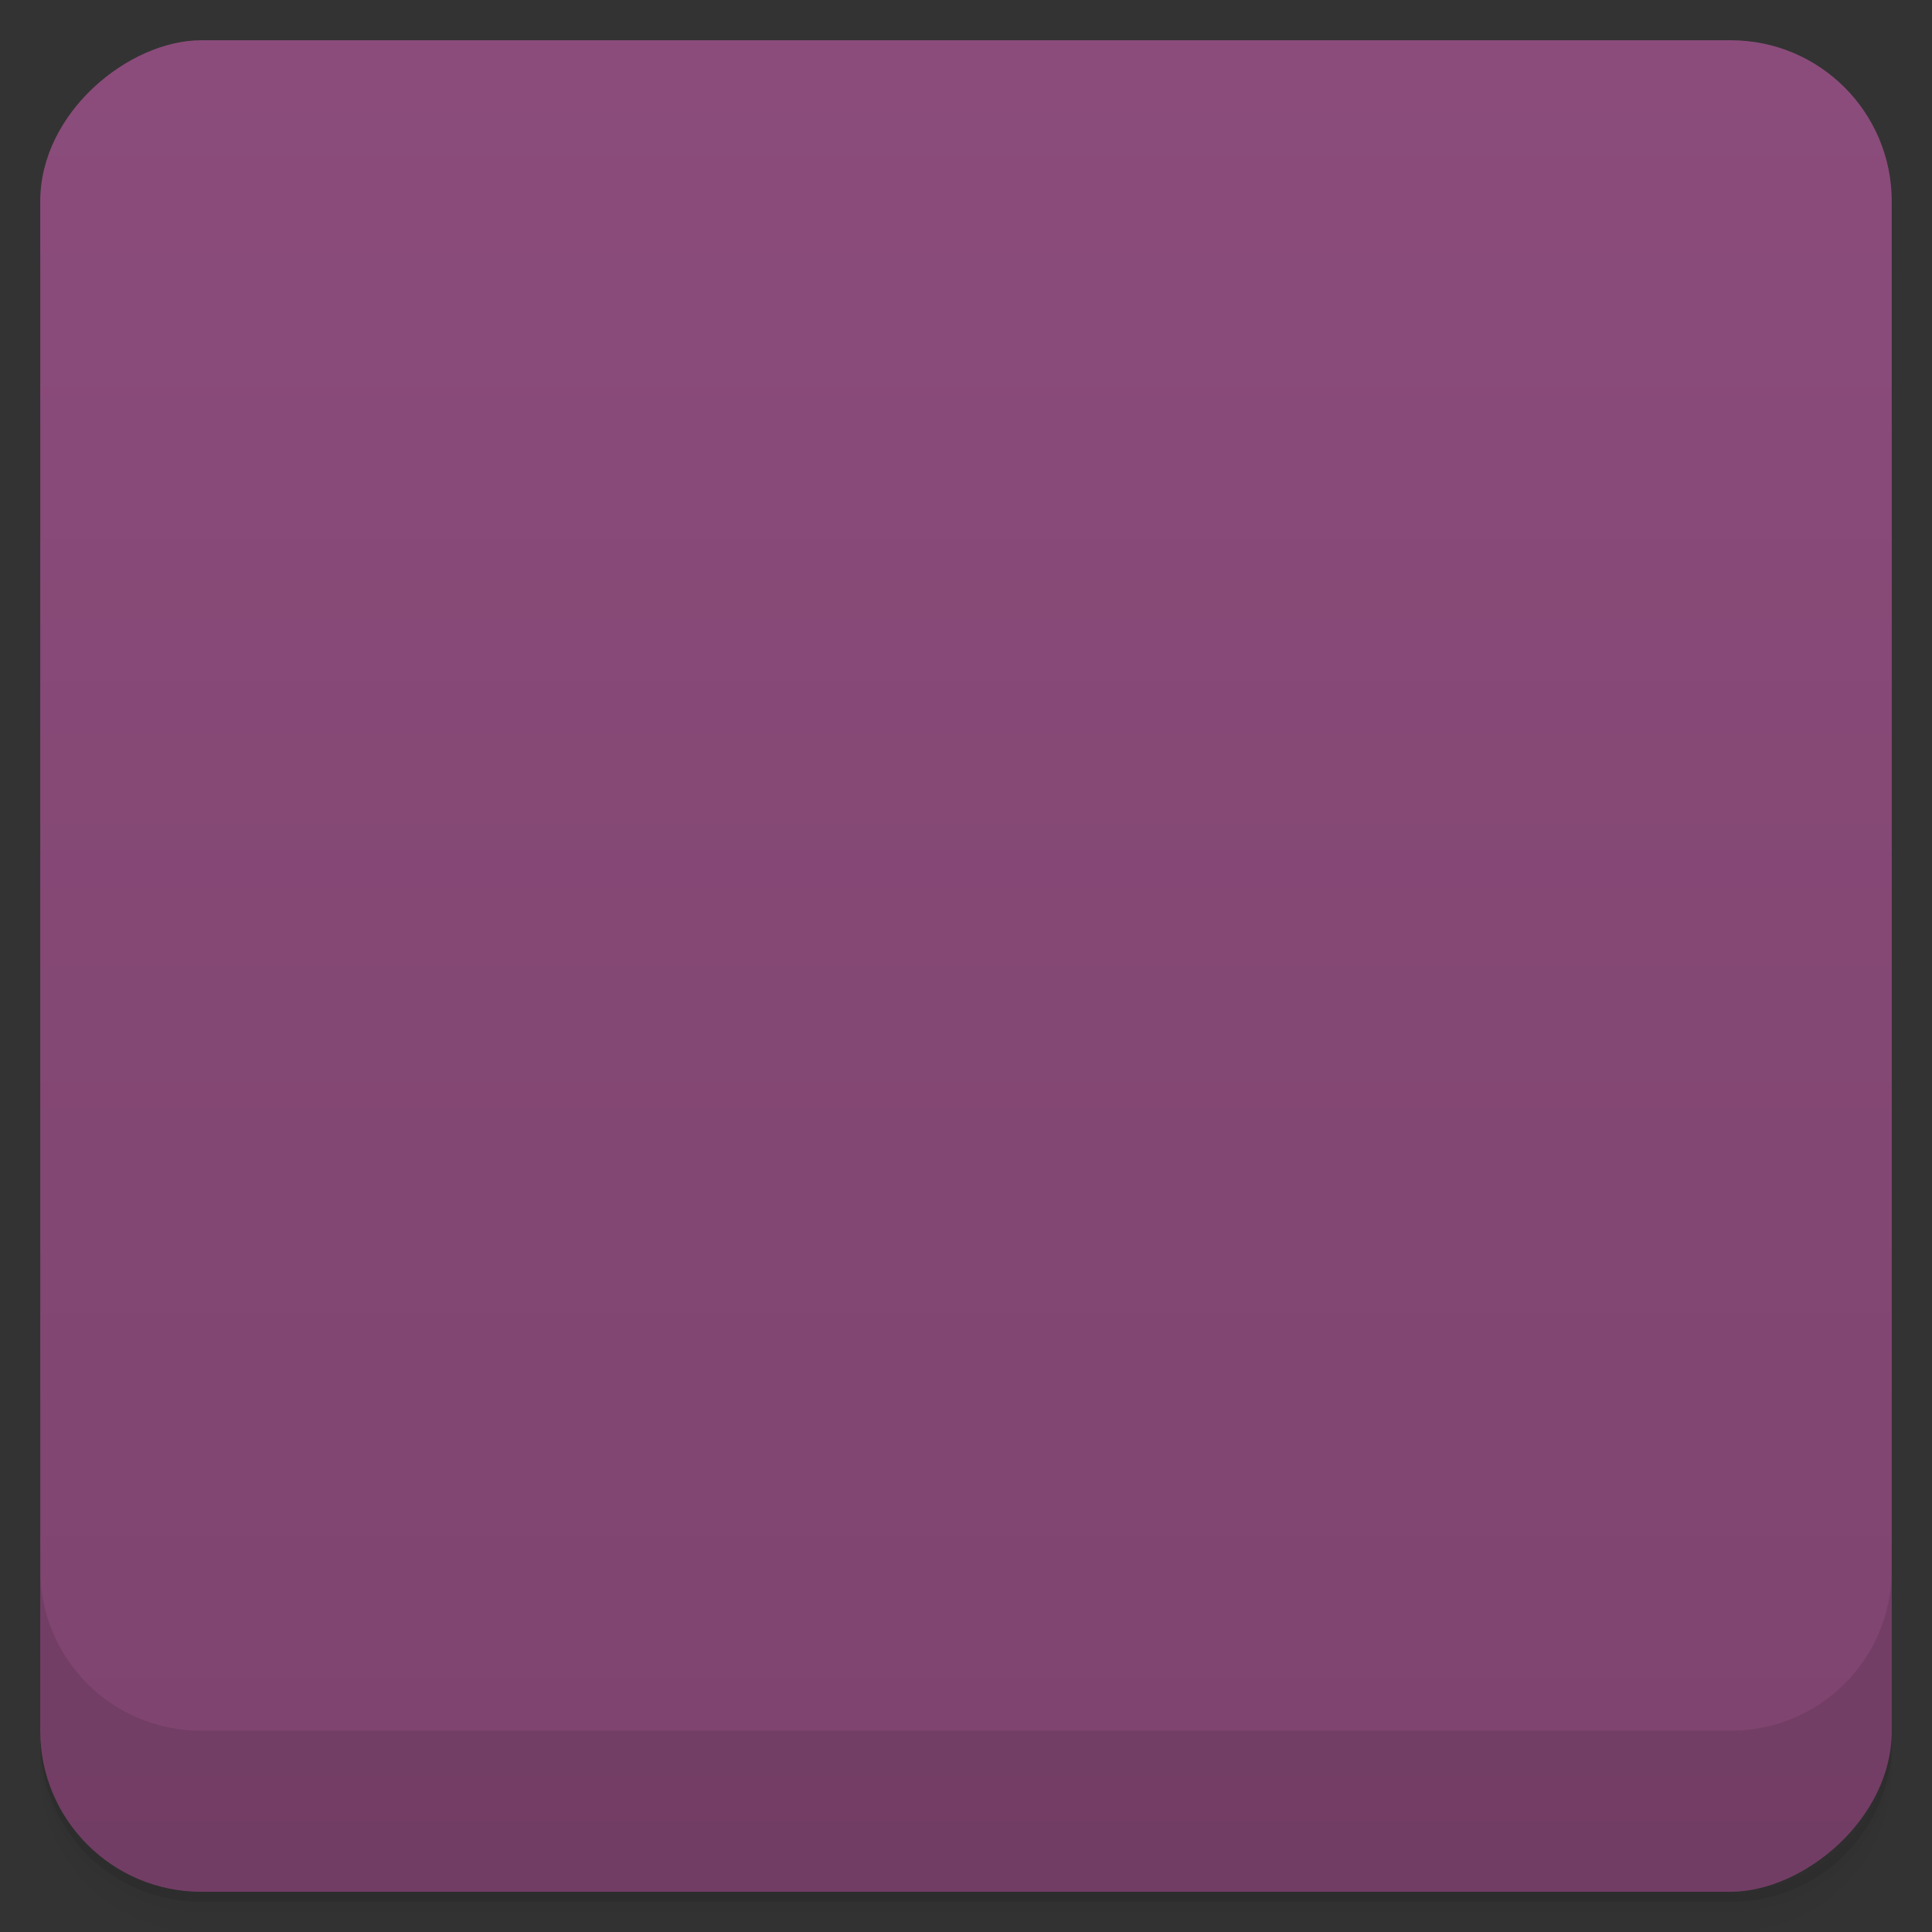 <svg viewBox="0 0 48 48">
  <rect x="0" y="0" width="48" height="48" fill="#333333" stroke="none"/>
  <defs>
    <linearGradient id="a" x1="1" x2="47" gradientUnits="userSpaceOnUse" gradientTransform="translate(-48 .002)">
      <stop stop-color="#7e446f"/>
      <stop offset="1" stop-color="#8b4c7b"/>
    </linearGradient>
    <clipPath id="b"/>
    <clipPath id="c"/>
  </defs>
  <path d="M1 43v.25c0 2.216 1.784 4 4 4h38c2.216 0 4-1.784 4-4V43c0 2.216-1.784 4-4 4H5c-2.216 0-4-1.784-4-4zm0 .5v.5c0 2.216 1.784 4 4 4h38c2.216 0 4-1.784 4-4v-.5c0 2.216-1.784 4-4 4H5c-2.216 0-4-1.784-4-4z" opacity=".02"/>
  <path d="M1 43.25v.25c0 2.216 1.784 4 4 4h38c2.216 0 4-1.784 4-4v-.25c0 2.216-1.784 4-4 4H5c-2.216 0-4-1.784-4-4z" opacity=".05"/>
  <path d="M1 43v.25c0 2.216 1.784 4 4 4h38c2.216 0 4-1.784 4-4V43c0 2.216-1.784 4-4 4H5c-2.216 0-4-1.784-4-4z" opacity=".1"/>
  <rect width="46" height="46" x="-47" y="1" rx="4" transform="rotate(-90)" fill="url(#a)"/>
  <g opacity=".1" clip-path="url(#b)">
    <path d="M13 19l10-3 11 1 2 6v4l-.027 1.238-1.141 2.145-17.01 1.207-4.957-1.406-1.137-3.484m1.273-7.699"/>
    <path d="M32.32 36.25l-2.281-.746-.461.219a12.986 12.986 0 0 1-4.492 1.215c-.598.051-2.18.02-2.734-.055a12.933 12.933 0 0 1-2.676-.637 12.999 12.999 0 0 1-8.449-9.77c-.148-.773-.199-1.262-.223-2.16-.031-1.262.07-2.223.344-3.371a12.995 12.995 0 0 1 10.254-9.727 10.535 10.535 0 0 1 1.77-.203 12.867 12.867 0 0 1 7.945 2.242c.801.543 1.25.926 2.01 1.711.676.695 1.102 1.215 1.551 1.898a13.009 13.009 0 0 1 1.848 9.824c-.414 1.996-1.402 4.03-2.711 5.594-.129.152-.242.313-.242.352 0 .063.871 4.16.914 4.309.008.039 0 .066-.031.063-.023-.004-1.074-.34-2.328-.754m-17.395-6.246c.52-.098.879-.363 1.094-.805.203-.414.215-.586.148-1.992a32.24 32.24 0 0 0-.074-1.316c-.02-.074-.035-.082-.277-.082-.523 0-.914.043-.941.105-.016.035 0 .613.031 1.297.059 1.191.059 1.375-.027 1.539-.141.266-.676.305-.863.063-.117-.152-.133-.305-.195-1.578-.039-.852-.07-1.238-.102-1.27-.035-.035-.16-.039-.59-.012-.301.02-.566.055-.586.074-.055.055.066 2.5.133 2.801.078.316.18.527.367.742.18.207.41.355.648.422.195.051.988.063 1.234.016m2.703-.203c.98-.063 1.402-.125 1.652-.258.285-.148.473-.438.543-.832l.039-.223.043.129c.082.246.191.426.359.598.301.313.629.422 1.238.422.629 0 1.047-.121 1.332-.383.367-.34.539-.766.539-1.348 0-.707-.105-2.473-.152-2.504-.023-.02-.195-.023-.383-.012-.633.035-.785.059-.816.109-.012.027.016.633.043 1.344.066 1.258.066 1.293-.008 1.43-.086.191-.262.285-.5.285-.211 0-.344-.078-.449-.266-.055-.098-.066-.293-.129-1.41-.027-.746-.066-1.313-.098-1.332-.051-.051-1.094 0-1.168.055-.051.039-.051.152 0 1.145.031.605.055 1.16.055 1.238v.141l-.078-.16a.924.924 0 0 0-.441-.41c-.082-.031-.082-.031.039-.141.063-.059.148-.195.195-.297.066-.16.078-.238.066-.488-.023-.426-.168-.668-.527-.859-.145-.078-.207-.086-.676-.086-.285 0-.758.012-1.051.027l-.535.023.301-.066c.875-.195 1.539-.715 1.922-1.504.27-.547.332-.898.336-1.707.008-.695-.039-1.051-.18-1.512-.246-.809-.715-1.398-1.383-1.734-.48-.242-.758-.301-1.461-.305-.789-.004-1.187.086-1.777.391-.418.219-.867.688-1.098 1.148-.254.504-.355.918-.367 1.629-.043 1.344.266 2.258 1.012 2.973.488.473 1.203.727 2.055.727.137 0 .168.012.137.047-.043.051.117 3.824.172 3.953.039.098.004.098 1.191.027m.008-1.32a1.718 1.718 0 0 1-.012-.328c.012-.012.188-.023.398-.027.383-.008.383-.008.469.094.105.129.109.281.004.41-.066.082-.125.102-.348.129a5.066 5.066 0 0 1-.379.031h-.113l-.023-.313m-.063-1.391a3.186 3.186 0 0 1-.02-.285v-.148l.254-.02c.41-.027.563.047.563.285 0 .223-.152.309-.555.309h-.215l-.023-.141m-1.758-3.055c-.195-.07-.406-.262-.52-.48-.277-.523-.355-1.695-.148-2.281.152-.414.484-.668.918-.703.605-.055 1.023.273 1.195.953.078.293.102 1.199.063 1.531-.113.691-.496 1.039-1.113 1.031-.148 0-.324-.027-.406-.055m8.879 5.344c.074-.031.082-.055.078-.316 0-.156-.023-.578-.035-.938-.023-.355-.031-.656-.023-.664.012-.008.313.406.668.922l.648.934.371-.023c.203-.016.441-.023.523-.023.293 0 .277.133.18-1.879-.047-.98-.086-1.863-.086-1.957 0-.246-.066-.289-.336-.27-.117.012-.355.027-.527.039-.227.02-.313.035-.328.078-.02.047.023 1.164.066 1.734.008.094 0 .16-.012.156-.023-.012-.316-.43-.66-.934-.355-.504-.652-.926-.672-.934-.078-.031-1.063.047-1.102.09-.055.063.141 3.988.195 4.03.055.035.938-.008 1.051-.047m4.895-.273c.066-.023.066-.066-.02-1.668-.039-.703-.066-1.281-.066-1.285.004-.004.242-.02.523-.039.301-.016.547-.047.563-.074.023-.027.027-.184.008-.543l-.031-.504-.27-.023c-.145-.008-.219-.023-.152-.027.215-.012.789-.184 1.063-.316.277-.129.953-.574 1.191-.773l.125-.109-.066-1.363c-.039-.75-.066-1.391-.074-1.422-.016-.035-.043-.07-.074-.074-.121-.027-2.832.148-2.863.184-.043.047.02 1.383.07 1.441.02.02.23.02.598 0 .313-.023.57-.027.582-.023.012.004.02.121.02.258l.004.242-.266.156c-.348.203-.578.27-.926.27-.84.023-1.25-.551-1.305-1.793-.035-.77.078-1.227.398-1.563.211-.23.453-.32.797-.32.148 0 .316.023.398.043.188.066.395.25.492.449.063.133.098.164.172.164.059 0 .465-.105.918-.215l.813-.211-.004-.148c0-.086-.055-.254-.133-.418-.344-.723-.887-1.125-1.66-1.242-.402-.059-1.402-.02-1.836.07-1.41.305-2.227 1.363-2.352 3.03-.023.348-.035.238-.105-1.176-.051-1.039-.09-1.574-.117-1.602-.027-.035-.32-.031-1.211.02-.641.035-1.188.07-1.227.082-.078.02-.039-.16-.422 1.926-.184.965-.324 1.766-.328 1.781-.008.016-.238-.777-.523-1.762-.336-1.168-.527-1.801-.563-1.82-.07-.035-2.434.098-2.477.141-.023.031.238 6.203.281 6.484l.023.125.563-.027c.773-.031 1.023-.059 1.031-.109.008-.02-.031-.992-.086-2.145-.066-1.16-.105-2.117-.09-2.125.008-.012.02.063.055.152.102.441 1.152 4.055 1.191 4.078.016.023.313.023.715-.008.52-.031.688-.051.723-.09.023-.027.215-1.012.43-2.168.211-1.164.398-2.109.398-2.102.008.008.063.953.113 2.102.063 1.207.102 2.102.141 2.121.043.043 1.531-.031 1.578-.082.02-.016-.004-.734-.043-1.602-.043-.863-.074-1.602-.066-1.637.02-.035.023.012.023.102.008.449.172 1.078.391 1.527.457.938 1.156 1.422 2.23 1.547l.395.047-.926.047c-.512.031-.996.063-1.086.074l-.156.02.004.508c.012.355.023.523.059.551.035.035.168.035.563.016.281-.023.523-.027.523-.023.004.008.039.656.078 1.441.039.781.082 1.445.098 1.469.02.023.184.035.574.016.301-.016.574-.035.602-.047m3.652-.172a1.44 1.44 0 0 0 .988-.832c.176-.383.188-.559.121-1.941-.031-.68-.07-1.27-.09-1.316l-.031-.086-.523.02c-.574.027-.637.035-.66.105-.012.02.004.469.035.988.078 1.699.07 1.832-.18 1.988-.145.09-.453.094-.598.008-.219-.133-.234-.23-.297-1.598-.035-.68-.07-1.27-.078-1.305-.02-.07-.051-.07-.59-.047-.313.012-.586.027-.602.043-.074.043.035 2.461.129 2.848.164.668.59 1.086 1.199 1.176.297.043.922.02 1.176-.051m2.145-.152c.145-.008.273-.039.273-.059.031-.063.02-.855-.023-.969l-.031-.094-.508.023c-.332.016-.52.039-.547.07-.063.066-.02 1 .059 1.047.043.027.215.023.773-.023m.051-1.27c.105-.109.188-2.688.082-2.785-.063-.066-1.063-.008-1.141.059-.074.082-.027.711.133 1.746.074.5.148.941.152.98.02.059.059.063.367.055.188-.008.352-.035.395-.055m-1.629-2.855c.328-.02.605-.047.641-.063.027-.02.035-.203.02-.703-.023-.84-.047-.98-.125-.996-.027-.008-.383.008-.785.031-.395.02-.766.047-.805.047-.043 0-.086.023-.102.059-.012.035-.004.406.02.832.035.602.051.777.094.813.031.023.137.031.258.023.105-.008.477-.031.797-.051m.043-2.039c.27 0 .25.074.355-1.578.086-1.324.09-1.574.063-2.23-.02-.457-.051-.762-.07-.781-.055-.063-1.73.031-1.816.094-.059.039-.059.117-.02.805.027.648.07.984.27 2.223.129.797.246 1.473.254 1.484.02.023.156.031.418.023.223-.023.461-.027.539-.027m0 0"/>
  </g>
  <g clip-path="url(#c)">
    <path d="M13 18l10-3 11 1 2 6v4l-.027 1.238-1.141 2.145-17.01 1.207-4.957-1.406-1.137-3.484m1.273-7.699" fill="#f9f9f9"/>
    <path d="M32.32 35.25l-2.281-.746-.461.219a12.986 12.986 0 0 1-4.492 1.215c-.598.051-2.18.02-2.734-.055a12.933 12.933 0 0 1-2.676-.637 12.999 12.999 0 0 1-8.449-9.77c-.148-.773-.199-1.262-.223-2.16-.031-1.262.07-2.223.344-3.371a12.995 12.995 0 0 1 10.254-9.727 10.535 10.535 0 0 1 1.77-.203 12.867 12.867 0 0 1 7.945 2.242c.801.543 1.25.926 2.01 1.711.676.695 1.102 1.215 1.551 1.898a13.009 13.009 0 0 1 1.848 9.824c-.414 1.996-1.402 4.03-2.711 5.594-.129.152-.242.313-.242.352 0 .063.871 4.16.914 4.309.008.039 0 .066-.031.063-.023-.004-1.074-.34-2.328-.754m-17.395-6.246c.52-.098.879-.363 1.094-.805.203-.414.215-.586.148-1.992a32.24 32.24 0 0 0-.074-1.316c-.02-.074-.035-.082-.277-.082-.523 0-.914.043-.941.105-.016.035 0 .613.031 1.297.059 1.191.059 1.375-.027 1.539-.141.266-.676.305-.863.063-.117-.152-.133-.305-.195-1.578-.039-.852-.07-1.238-.102-1.27-.035-.035-.16-.039-.59-.012-.301.02-.566.055-.586.074-.055.055.066 2.5.133 2.801.078.316.18.527.367.742.18.207.41.355.648.422.195.051.988.063 1.234.016m2.703-.203c.98-.063 1.402-.125 1.652-.258.285-.148.473-.438.543-.832l.039-.223.043.129c.082.246.191.426.359.598.301.313.629.422 1.238.422.629 0 1.047-.121 1.332-.383.367-.34.539-.766.539-1.348 0-.707-.105-2.473-.152-2.504-.023-.02-.195-.023-.383-.012-.633.035-.785.059-.816.109-.012.027.016.633.043 1.344.066 1.258.066 1.293-.008 1.43-.086.191-.262.285-.5.285-.211 0-.344-.078-.449-.266-.055-.098-.066-.293-.129-1.41-.027-.746-.066-1.313-.098-1.332-.051-.051-1.094 0-1.168.055-.051.039-.051.152 0 1.145.031.605.055 1.16.055 1.238v.141l-.078-.16a.924.924 0 0 0-.441-.41c-.082-.031-.082-.031.039-.141.063-.059.148-.195.195-.297.066-.16.078-.238.066-.488-.023-.426-.168-.668-.527-.859-.145-.078-.207-.086-.676-.086-.285 0-.758.012-1.051.027l-.535.023.301-.066c.875-.195 1.539-.715 1.922-1.504.27-.547.332-.898.336-1.707.008-.695-.039-1.051-.18-1.512-.246-.809-.715-1.398-1.383-1.734-.48-.242-.758-.301-1.461-.305-.789-.004-1.187.086-1.777.391-.418.219-.867.688-1.098 1.148-.254.504-.355.918-.367 1.629-.043 1.344.266 2.258 1.012 2.973.488.473 1.203.727 2.055.727.137 0 .168.012.137.047-.043.051.117 3.824.172 3.953.039.098.004.098 1.191.027m.008-1.32a1.718 1.718 0 0 1-.012-.328c.012-.012.188-.023.398-.027.383-.008.383-.008.469.094.105.129.109.281.004.41-.066.082-.125.102-.348.129a5.066 5.066 0 0 1-.379.031h-.113l-.023-.313m-.063-1.391a3.186 3.186 0 0 1-.02-.285v-.148l.254-.02c.41-.027.563.047.563.285 0 .223-.152.309-.555.309h-.215l-.023-.141m-1.758-3.055c-.195-.07-.406-.262-.52-.48-.277-.523-.355-1.695-.148-2.281.152-.414.484-.668.918-.703.605-.055 1.023.273 1.195.953.078.293.102 1.199.063 1.531-.113.691-.496 1.039-1.113 1.031-.148 0-.324-.027-.406-.055m8.879 5.344c.074-.031.082-.055.078-.316 0-.156-.023-.578-.035-.938-.023-.355-.031-.656-.023-.664.012-.008.313.406.668.922l.648.934.371-.023c.203-.016.441-.023.523-.023.293 0 .277.133.18-1.879-.047-.98-.086-1.863-.086-1.957 0-.246-.066-.289-.336-.27-.117.012-.355.027-.527.039-.227.02-.313.035-.328.078-.02.047.023 1.164.066 1.734.008.094 0 .16-.012.156-.023-.012-.316-.43-.66-.934-.355-.504-.652-.926-.672-.934-.078-.031-1.063.047-1.102.09-.055.063.141 3.988.195 4.03.055.035.938-.008 1.051-.047m4.895-.273c.066-.023.066-.066-.02-1.668-.039-.703-.066-1.281-.066-1.285.004-.004.242-.02.523-.039.301-.016.547-.047.563-.074.023-.027.027-.184.008-.543l-.031-.504-.27-.023c-.145-.008-.219-.023-.152-.027.215-.012.789-.184 1.063-.316.277-.129.953-.574 1.191-.773l.125-.109-.066-1.363c-.039-.75-.066-1.391-.074-1.422-.016-.035-.043-.07-.074-.074-.121-.027-2.832.148-2.863.184-.043.047.02 1.383.07 1.441.02.02.23.02.598 0 .313-.023.57-.027.582-.023.012.004.02.121.02.258l.004.242-.266.156c-.348.203-.578.27-.926.27-.84.023-1.25-.551-1.305-1.793-.035-.77.078-1.227.398-1.563.211-.23.453-.32.797-.32.148 0 .316.023.398.043.188.066.395.25.492.449.063.133.098.164.172.164.059 0 .465-.105.918-.215l.813-.211-.004-.148c0-.086-.055-.254-.133-.418-.344-.723-.887-1.125-1.66-1.242-.402-.059-1.402-.02-1.836.07-1.41.305-2.227 1.363-2.352 3.03-.023.348-.035.238-.105-1.176-.051-1.039-.09-1.574-.117-1.602-.027-.035-.32-.031-1.211.02-.641.035-1.188.07-1.227.082-.078.02-.039-.16-.422 1.926-.184.965-.324 1.766-.328 1.781-.008.016-.238-.777-.523-1.762-.336-1.168-.527-1.801-.563-1.82-.07-.035-2.434.098-2.477.141-.023.031.238 6.203.281 6.484l.023.125.563-.027c.773-.031 1.023-.059 1.031-.109.008-.02-.031-.992-.086-2.145-.066-1.16-.105-2.117-.09-2.125.008-.012.02.063.055.152.102.441 1.152 4.055 1.191 4.078.016.023.313.023.715-.008.52-.031.688-.051.723-.09.023-.027.215-1.012.43-2.168.211-1.164.398-2.109.398-2.102.008.008.063.953.113 2.102.063 1.207.102 2.102.141 2.121.043.043 1.531-.031 1.578-.082.02-.016-.004-.734-.043-1.602-.043-.863-.074-1.602-.066-1.637.02-.035.023.012.023.102.008.449.172 1.078.391 1.527.457.938 1.156 1.422 2.23 1.547l.395.047-.926.047c-.512.031-.996.063-1.086.074l-.156.02.004.508c.012.355.023.523.059.551.035.035.168.035.563.016.281-.023.523-.027.523-.023.004.008.039.656.078 1.441.039.781.082 1.445.098 1.469.02.023.184.035.574.016.301-.016.574-.035.602-.047m3.652-.172a1.44 1.44 0 0 0 .988-.832c.176-.383.188-.559.121-1.941-.031-.68-.07-1.27-.09-1.316l-.031-.086-.523.02c-.574.027-.637.035-.66.105-.012.02.004.469.035.988.078 1.699.07 1.832-.18 1.988-.145.09-.453.094-.598.008-.219-.133-.234-.23-.297-1.598-.035-.68-.07-1.27-.078-1.305-.02-.07-.051-.07-.59-.047-.313.012-.586.027-.602.043-.074.043.035 2.461.129 2.848.164.668.59 1.086 1.199 1.176.297.043.922.02 1.176-.051m2.145-.152c.145-.008.273-.039.273-.059.031-.063.02-.855-.023-.969l-.031-.094-.508.023c-.332.016-.52.039-.547.07-.063.066-.02 1 .059 1.047.043.027.215.023.773-.023m.051-1.27c.105-.109.188-2.688.082-2.785-.063-.066-1.063-.008-1.141.059-.074.082-.027.711.133 1.746.074.5.148.941.152.98.02.059.059.063.367.055.188-.008.352-.035.395-.055m-1.629-2.855c.328-.02.605-.047.641-.063.027-.02.035-.203.02-.703-.023-.84-.047-.98-.125-.996-.027-.008-.383.008-.785.031-.395.02-.766.047-.805.047-.043 0-.086.023-.102.059-.012.035-.004.406.02.832.035.602.051.777.094.813.031.023.137.031.258.023.105-.008.477-.031.797-.051m.043-2.039c.27 0 .25.074.355-1.578.086-1.324.09-1.574.063-2.23-.02-.457-.051-.762-.07-.781-.055-.063-1.73.031-1.816.094-.059.039-.059.117-.02.805.027.648.07.984.27 2.223.129.797.246 1.473.254 1.484.02.023.156.031.418.023.223-.023.461-.027.539-.027m0 0" fill="#f15b20"/>
  </g>
  <path d="M1 38.998v4c0 2.216 1.784 4 4 4h38c2.216 0 4-1.784 4-4v-4c0 2.216-1.784 4-4 4H5c-2.216 0-4-1.784-4-4z" opacity=".1"/>
</svg>
